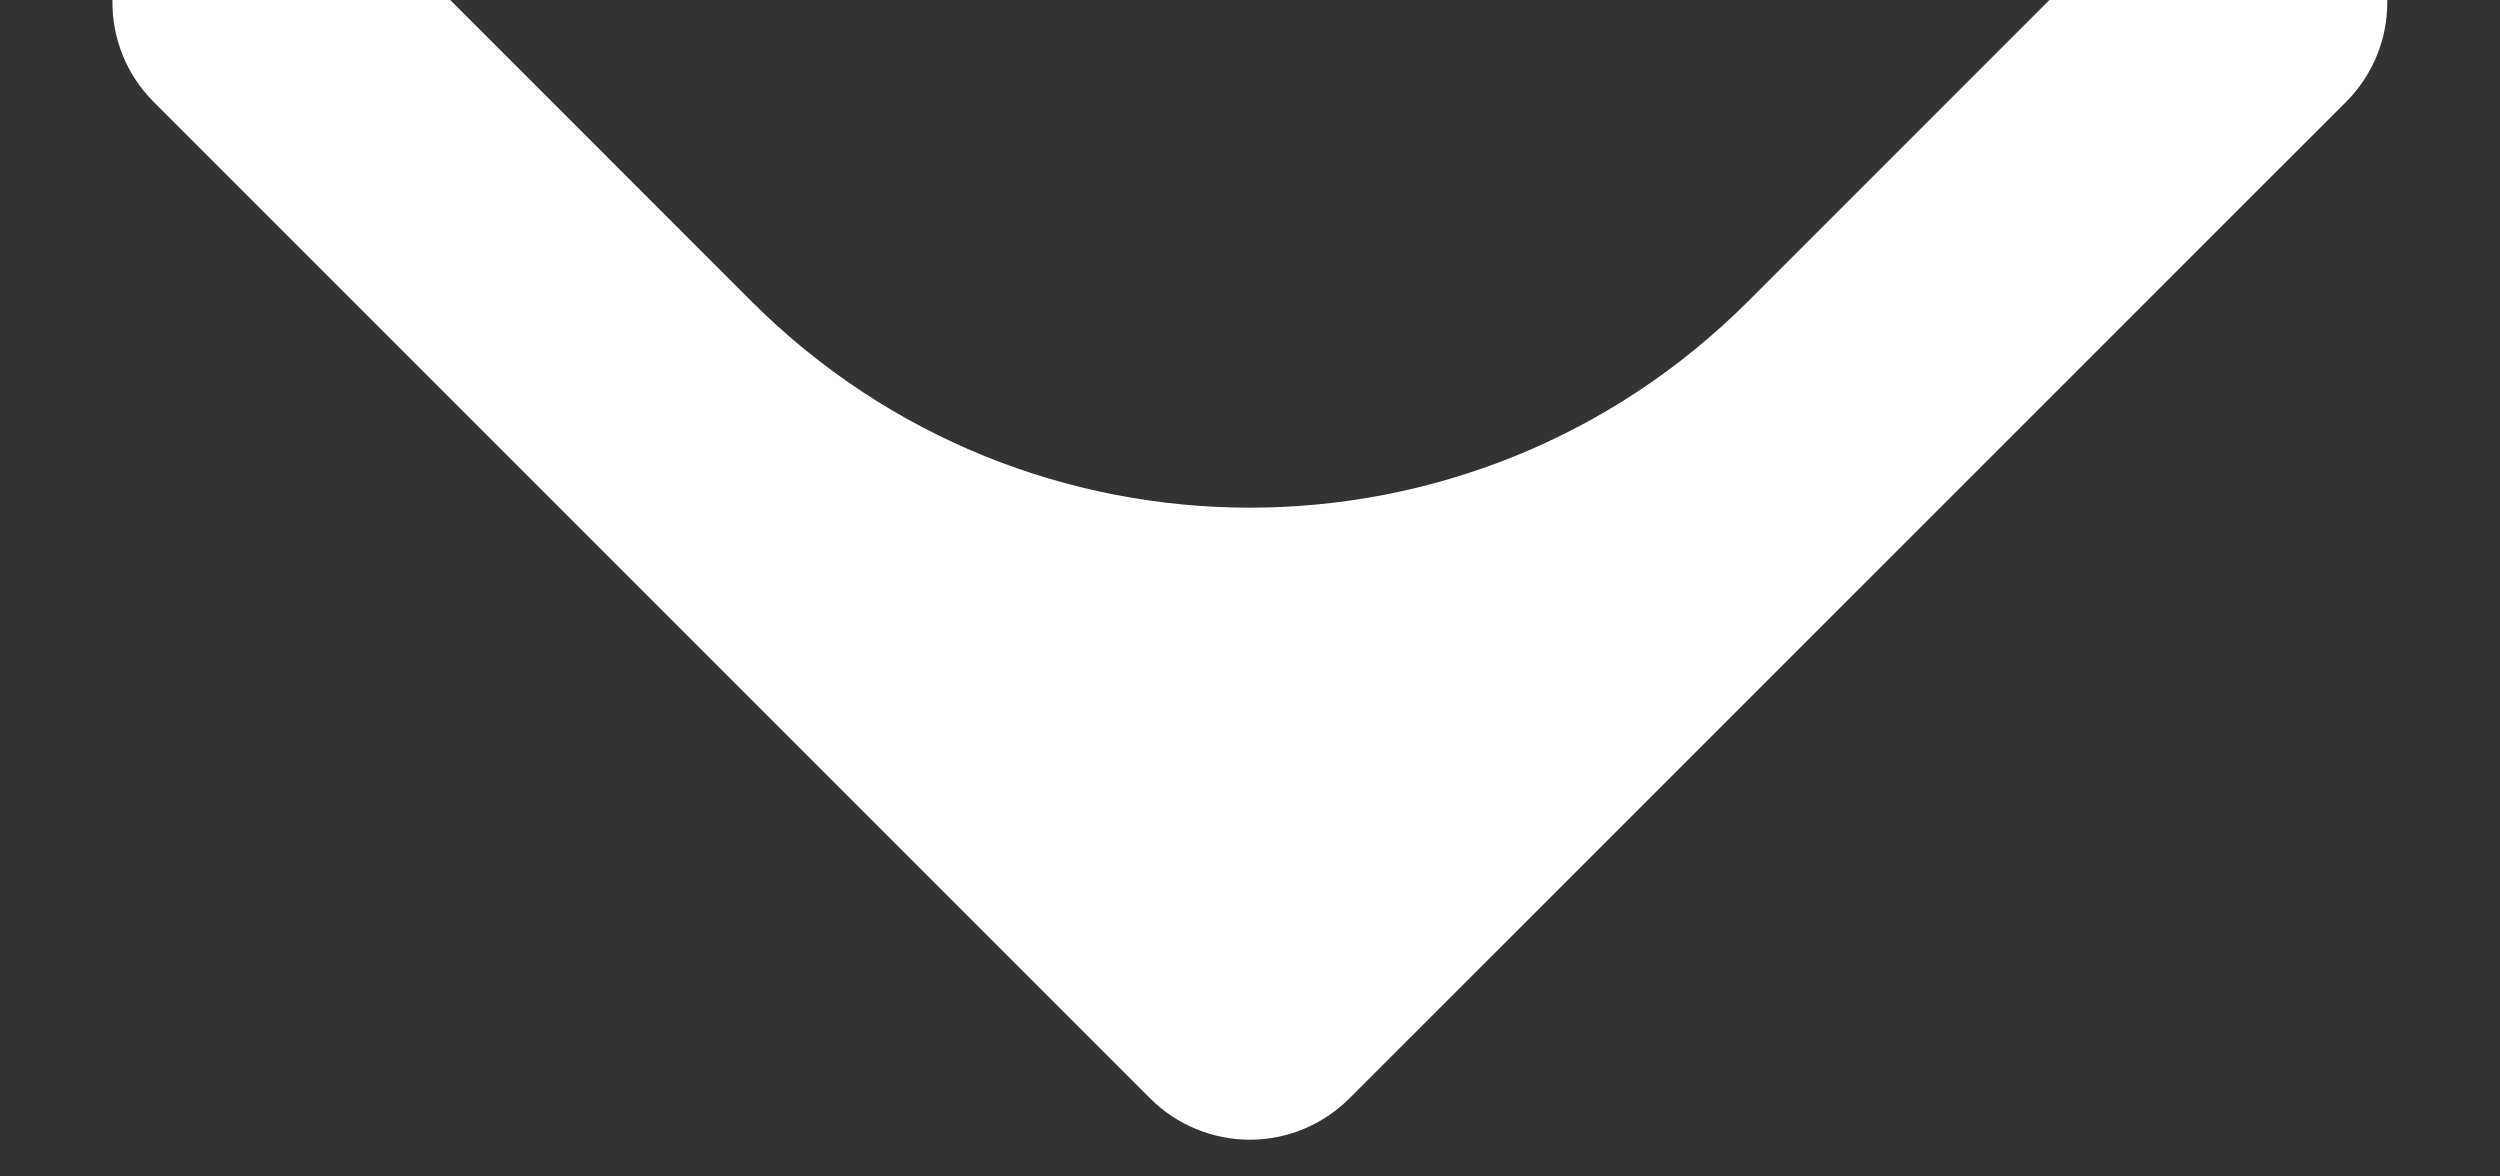 <svg width="17" height="8" viewBox="0 0 17 8" fill="none" xmlns="http://www.w3.org/2000/svg">
<rect x="0" y="0" width="17" height="8" fill="#333333" stroke="none"/>
<path fill-rule="evenodd" clip-rule="evenodd" d="M5.11 2.049C6.982 3.92 10.016 3.92 11.887 2.049L14.598 -0.662C14.972 -1.036 15.578 -1.036 15.953 -0.662C16.327 -0.288 16.327 0.319 15.953 0.693L9.176 7.469C8.996 7.649 8.753 7.75 8.499 7.75C8.245 7.75 8.001 7.649 7.821 7.469L1.045 0.693C0.671 0.319 0.671 -0.288 1.045 -0.662C1.419 -1.036 2.026 -1.036 2.4 -0.662L5.11 2.049Z" fill="white"/>
</svg>
